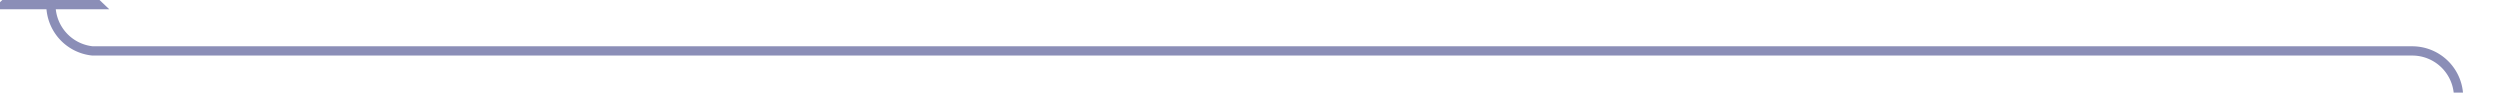 ﻿<?xml version="1.0" encoding="utf-8"?>
<svg version="1.1" xmlns:xlink="http://www.w3.org/1999/xlink" width="270px" height="10px" preserveAspectRatio="xMinYMid meet" viewBox="517 286  270 8" xmlns="http://www.w3.org/2000/svg">
  <path d="M 782.5 373  L 782.5 295  A 5 5 0 0 0 777.5 290.5 L 527 290.5  A 5 5 0 0 1 522.5 285.5 L 522.5 285  " stroke-width="1" stroke="#8b8eb7" fill="none" />
  <path d="M 528.8 286  L 522.5 280  L 516.2 286  L 528.8 286  Z " fill-rule="nonzero" fill="#8b8eb7" stroke="none" />
</svg>